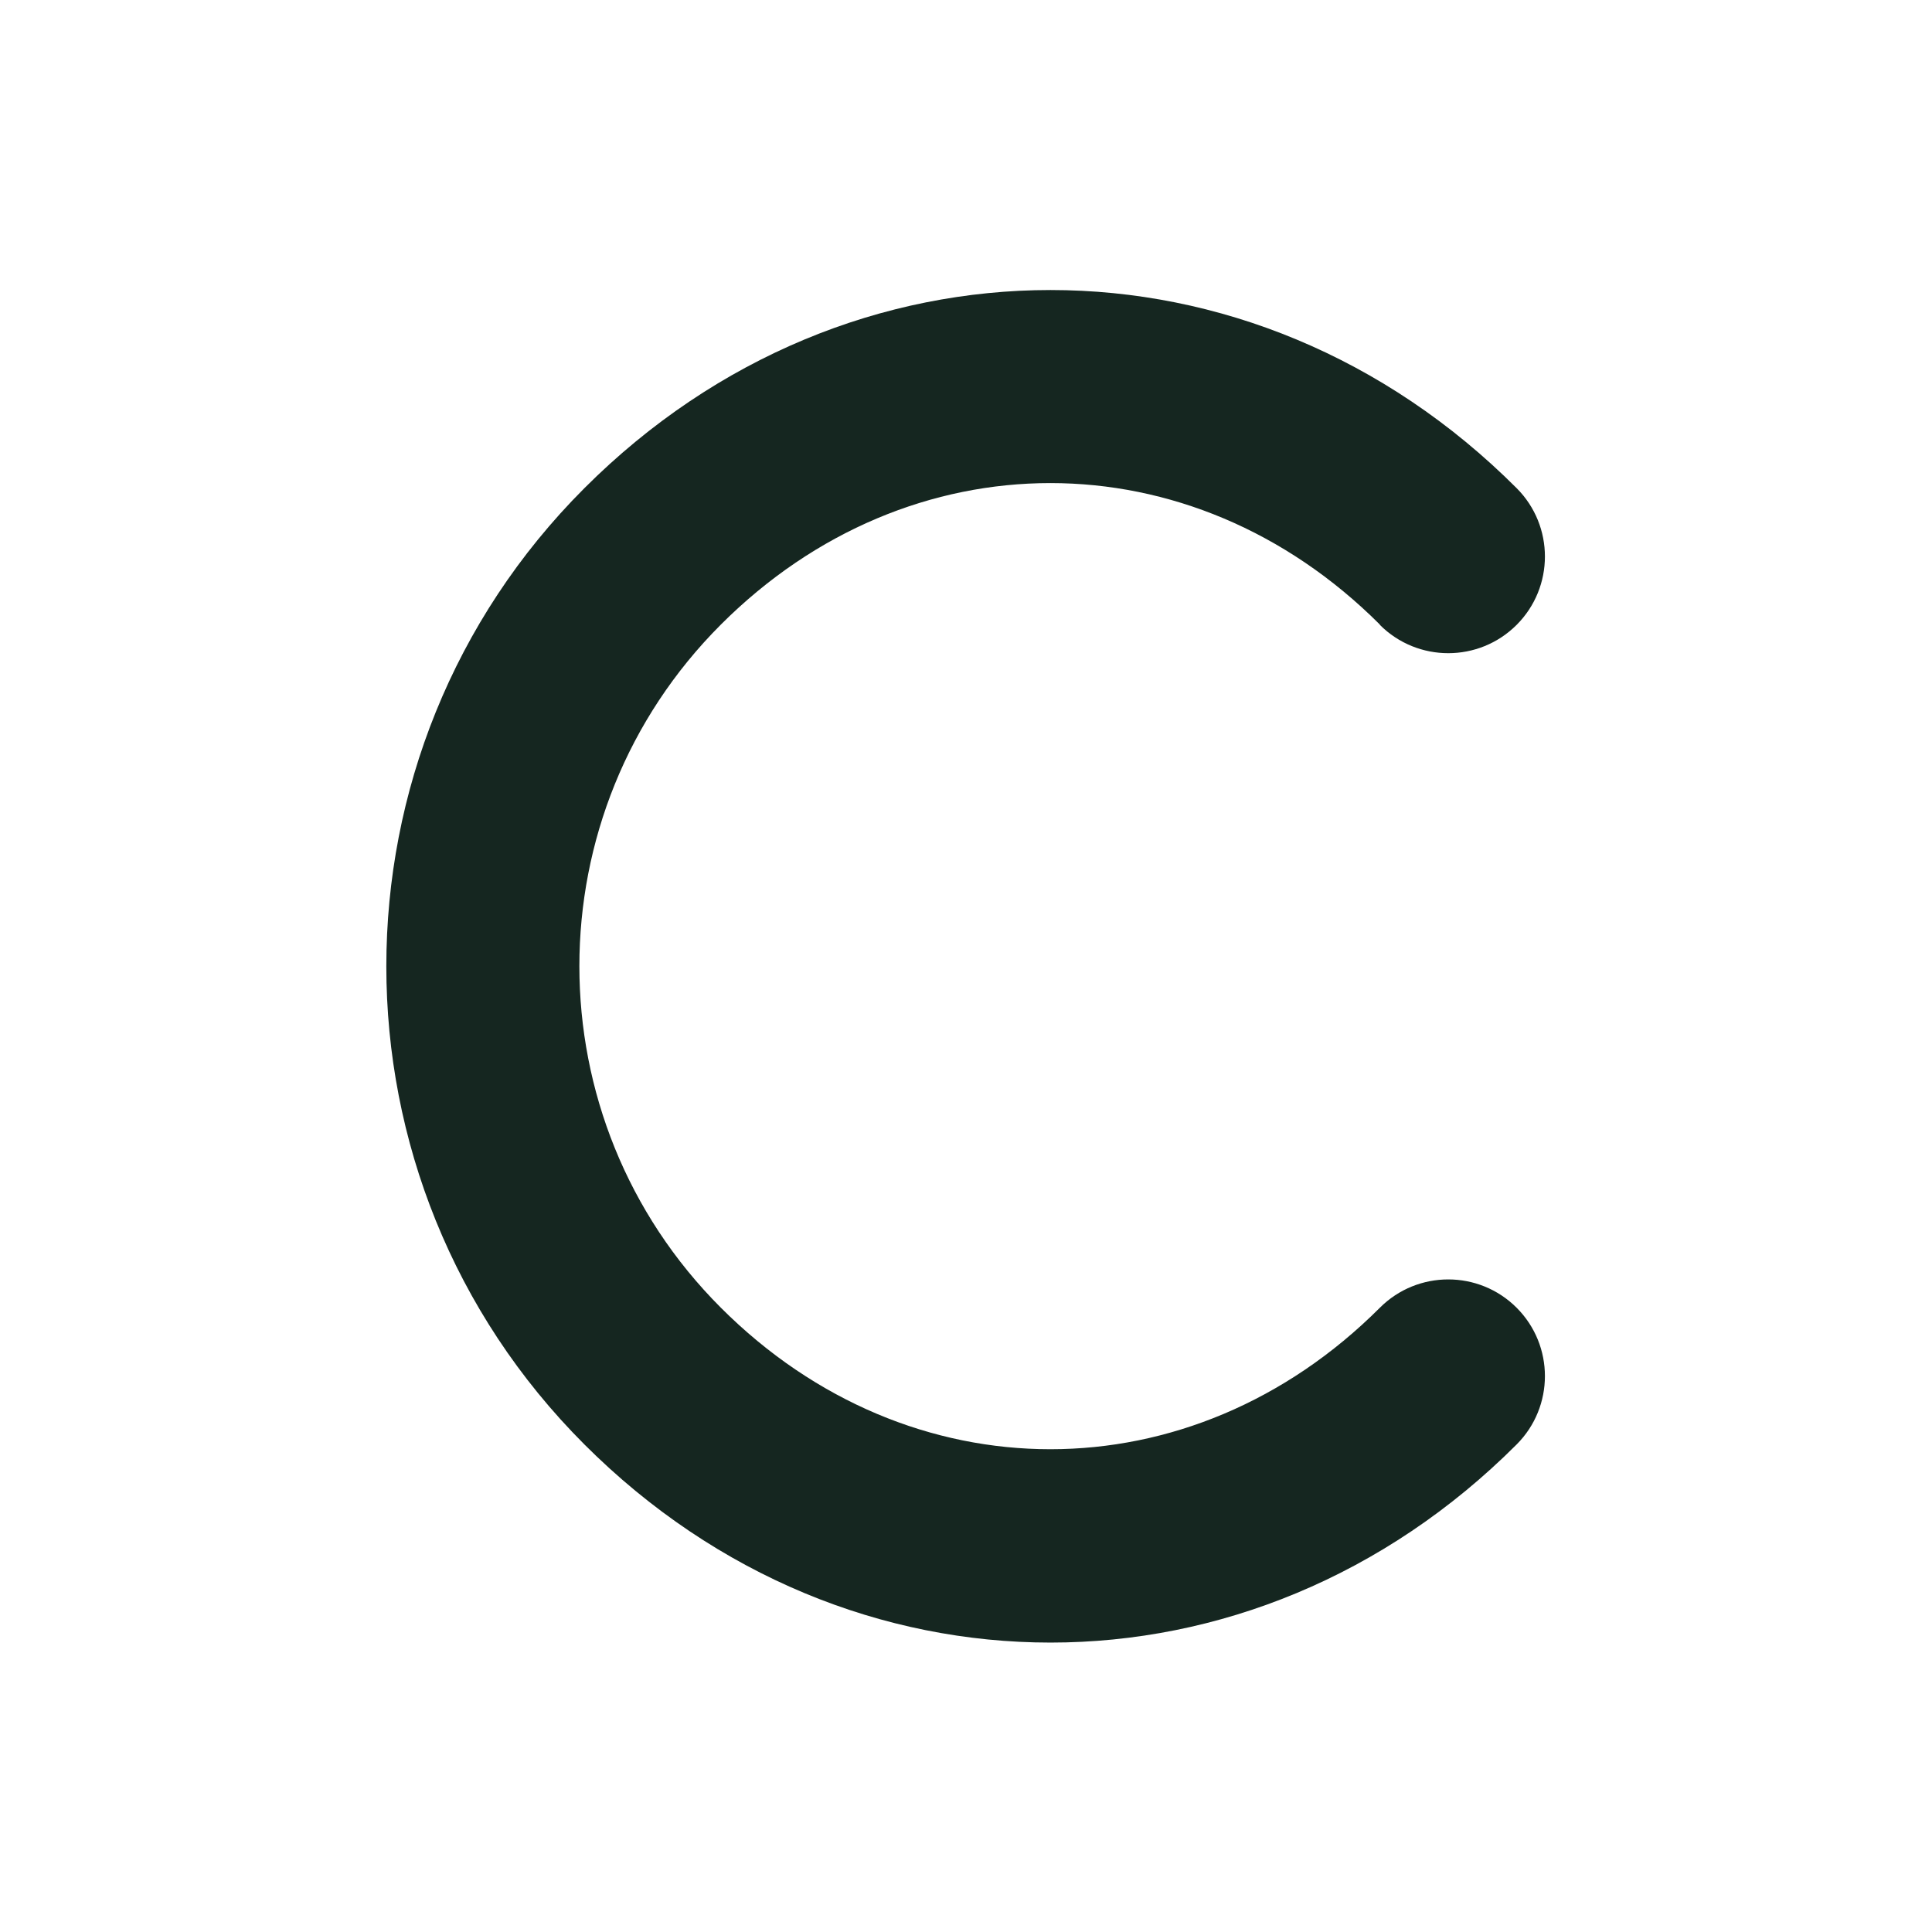 <svg xmlns="http://www.w3.org/2000/svg" viewBox="0 0 640 640"><!--! Font Awesome Free 7.0.0 by @fontawesome - https://fontawesome.com License - https://fontawesome.com/license/free (Icons: CC BY 4.0, Fonts: SIL OFL 1.1, Code: MIT License) Copyright 2025 Fonticons, Inc. --><path fill="#152620" d="M457.1 206.9C394.6 144.4 301.3 144.4 238.8 206.9C176.3 269.4 176.3 370.7 238.8 433.2C301.3 495.7 394.6 495.7 457.1 433.2C469.6 420.7 489.9 420.7 502.4 433.2C514.9 445.7 514.9 466 502.4 478.5C414.9 566 281.1 566 193.6 478.5C106.1 391 106.1 249.2 193.6 161.7C281.1 74.2 414.9 74.2 502.4 161.7C514.9 174.2 514.9 194.5 502.4 207C489.9 219.5 469.6 219.5 457.1 207z"/></svg>